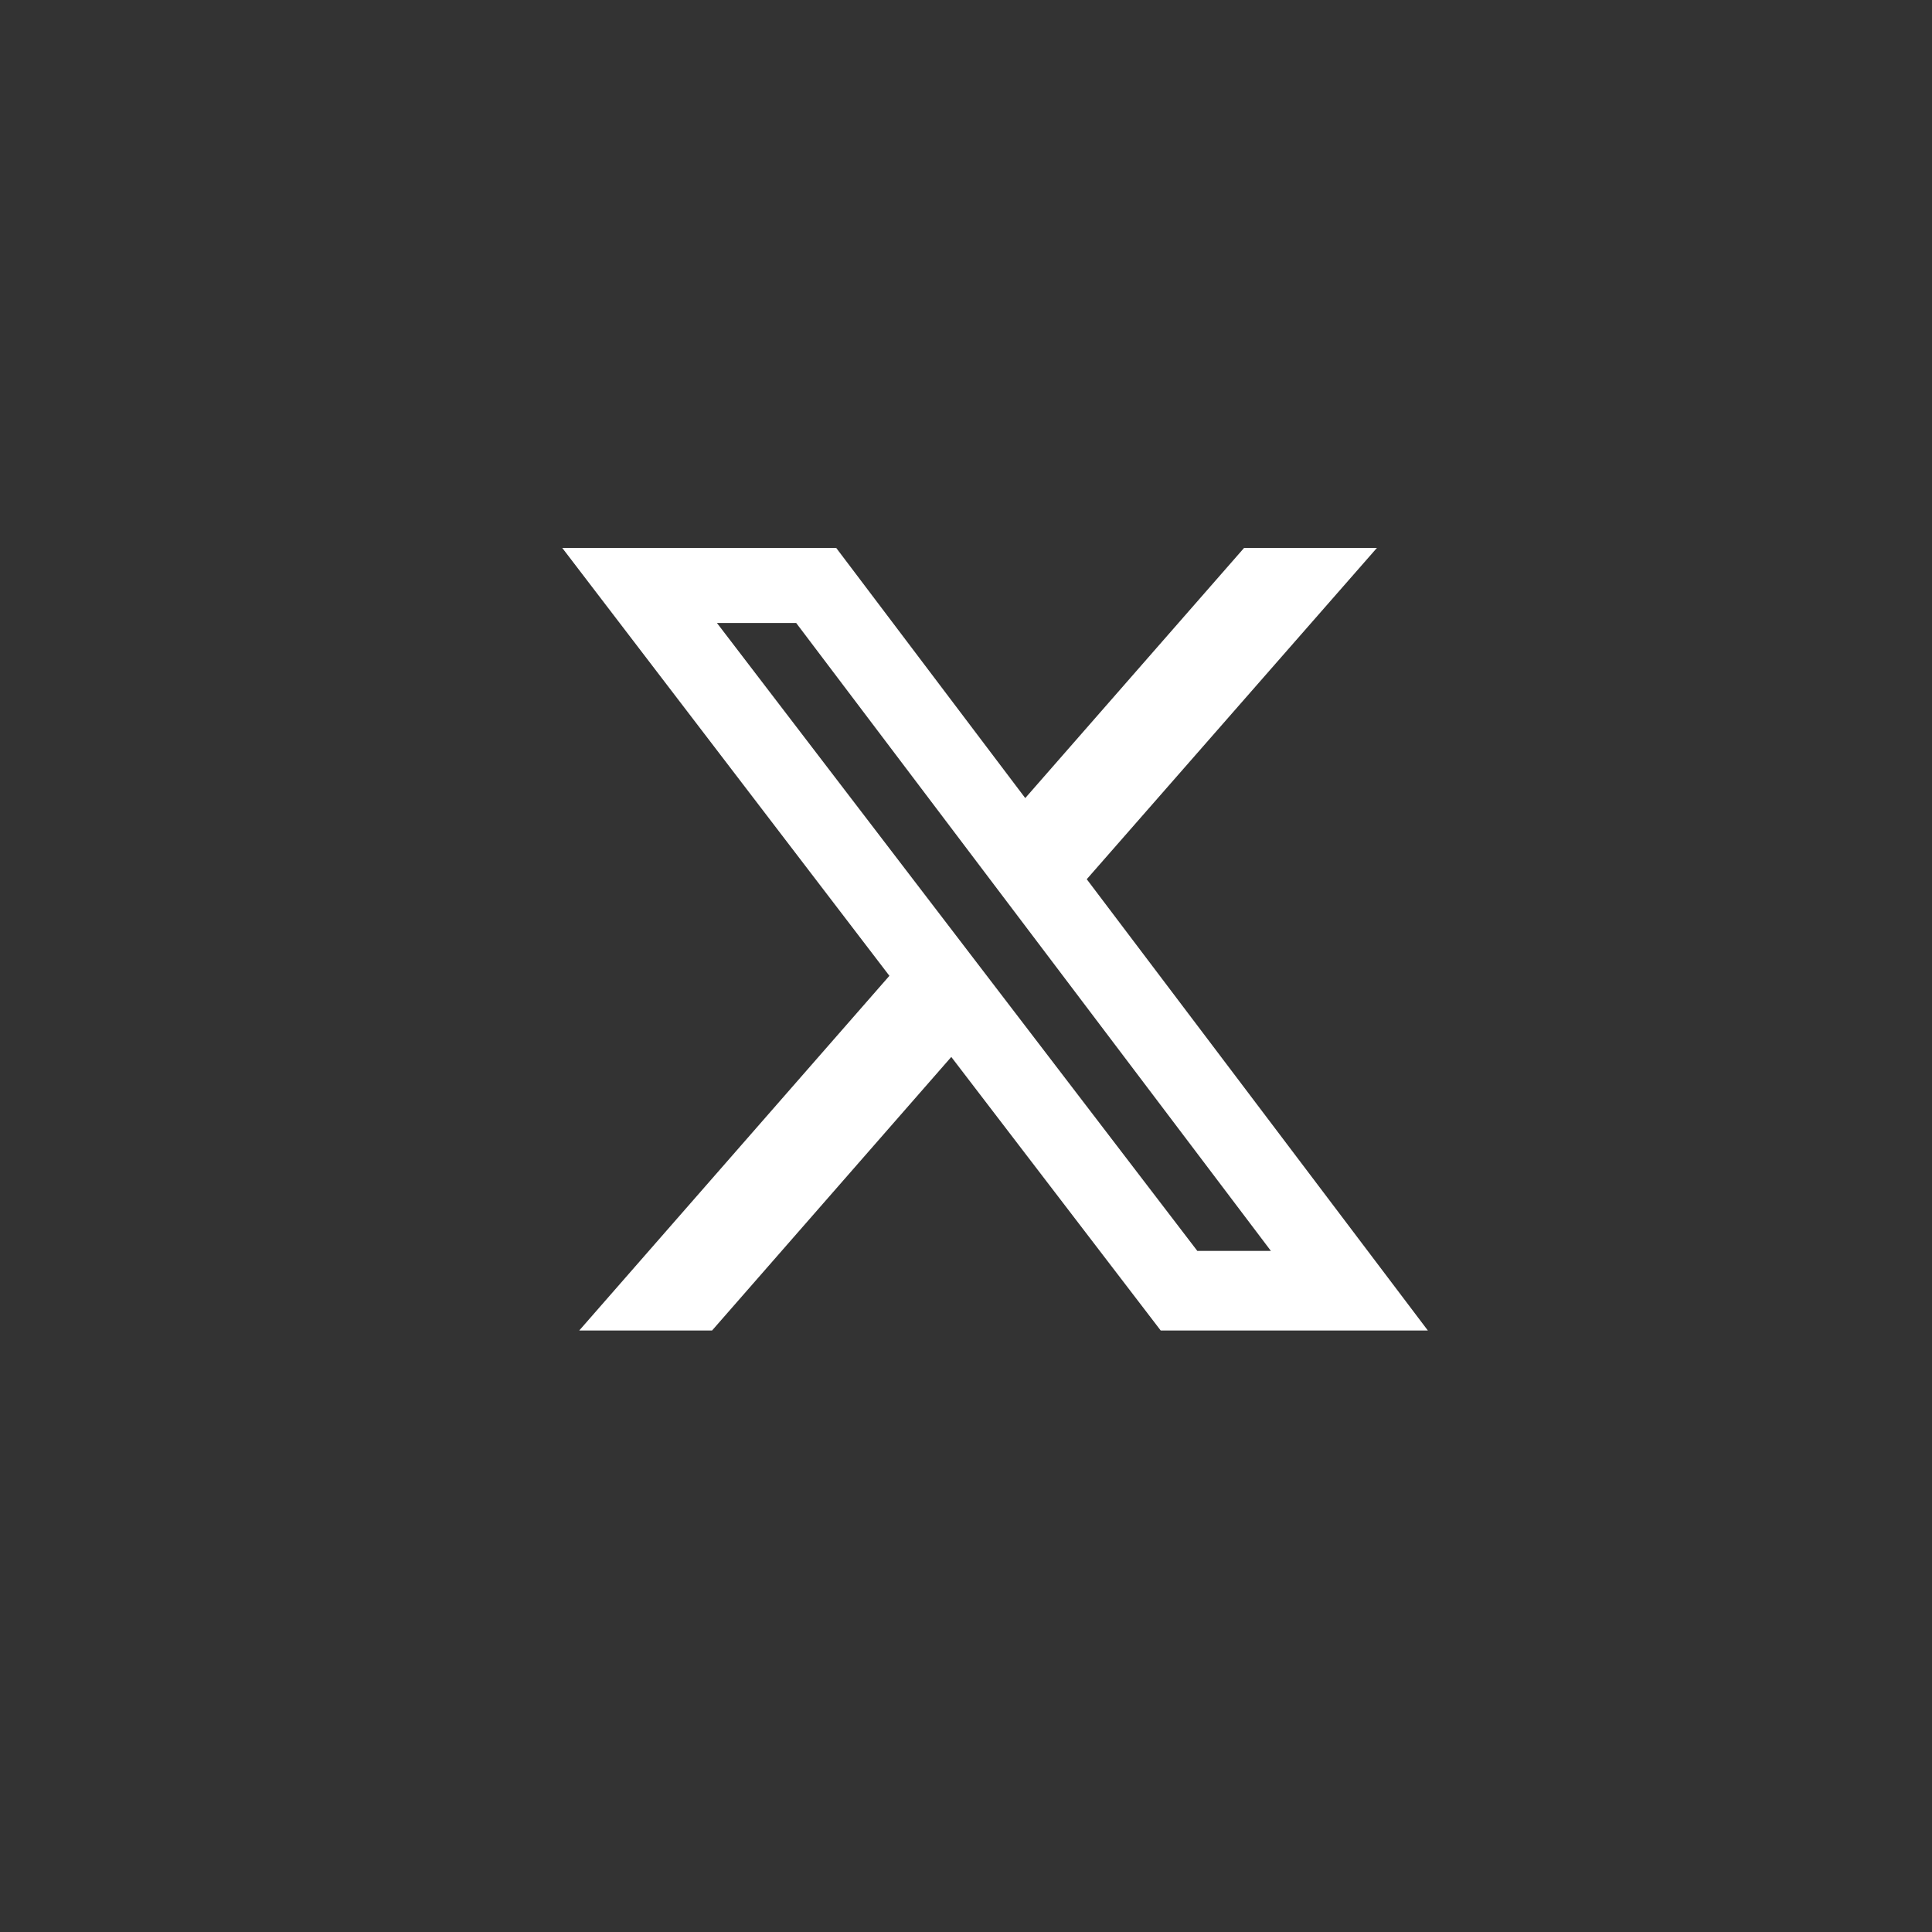 <?xml version="1.0" encoding="utf-8"?>
<!-- Generator: Adobe Illustrator 27.9.5, SVG Export Plug-In . SVG Version: 9.03 Build 54986)  -->
<svg version="1.1" id="Layer_1" xmlns="http://www.w3.org/2000/svg" xmlns:xlink="http://www.w3.org/1999/xlink" x="0px" y="0px"
	 viewBox="0 0 512 512" style="enable-background:new 0 0 512 512;" xml:space="preserve">
<rect x="0" y="0" width="512" height="512" fill="#333333" stroke="none"/>
<style type="text/css">
	.st0{fill:#FFFFFF;}
</style>
<path class="st0" d="M329.7,145.2h35.2L288,233l90.4,119.6h-70.8l-55.5-72.5l-63.4,72.5h-35.2l82.2-94L149,145.2h72.6l50.1,66.3
	L329.7,145.2z M317.3,331.5h19.5L211,165.1H190L317.3,331.5z"/>
</svg>
